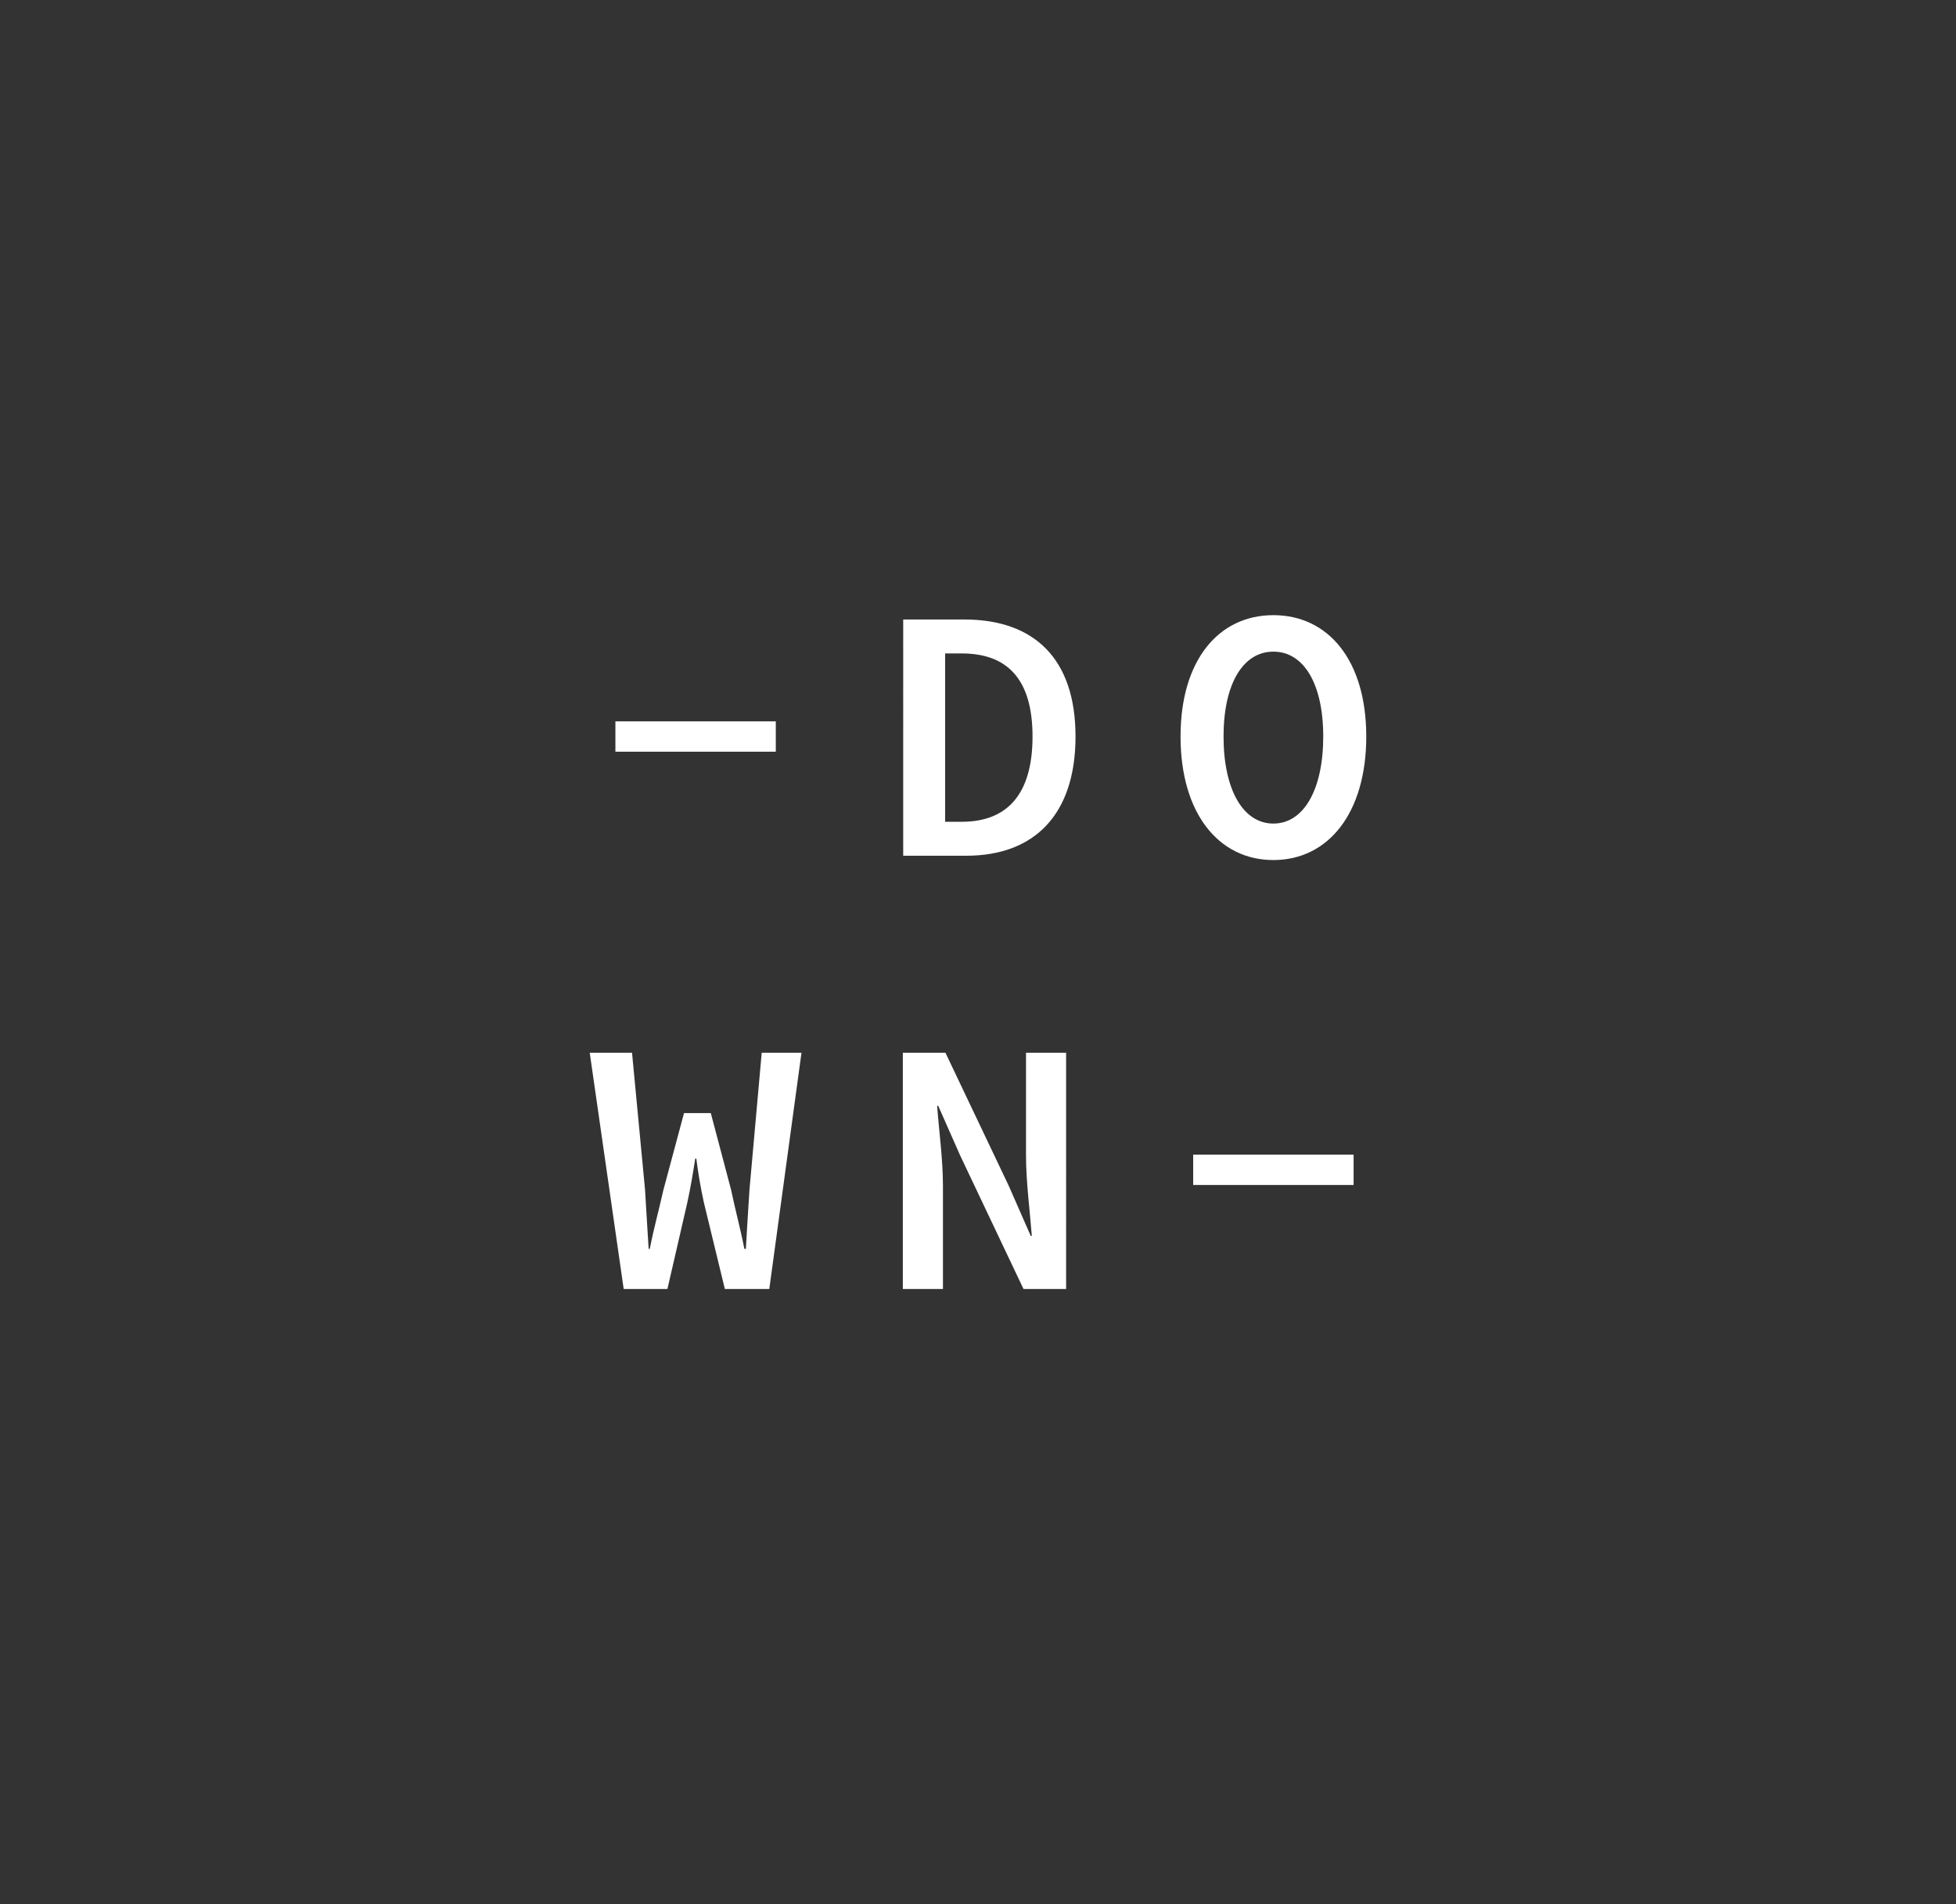 <?xml version="1.0" encoding="utf-8"?>
<!-- Generator: Adobe Illustrator 16.0.4, SVG Export Plug-In . SVG Version: 6.00 Build 0)  -->
<!DOCTYPE svg PUBLIC "-//W3C//DTD SVG 1.1//EN" "http://www.w3.org/Graphics/SVG/1.1/DTD/svg11.dtd">
<svg version="1.1" xmlns="http://www.w3.org/2000/svg" xmlns:xlink="http://www.w3.org/1999/xlink" x="0px" y="0px" width="114px"
	 height="111px" viewBox="0 0 114 111" enable-background="new 0 0 114 111" xml:space="preserve">
<rect x="0" y="0" width="114" height="111" fill="#333333" stroke="none"/>
<g id="Layer_2" display="none">
	<rect display="inline" fill="#D1D3D4" width="114" height="111"/>
</g>
<g id="Layer_1">
	<g>
		<path fill="#FFFFFF" d="M35.867,42.05h9.348v1.769h-9.348V42.05z"/>
		<path fill="#FFFFFF" d="M52.641,36.112h3.559c4.064,0,6.484,2.273,6.484,6.822c0,4.569-2.42,6.949-6.359,6.949h-3.684V36.112z
			 M56.053,47.904c2.631,0,4.125-1.58,4.125-4.97c0-3.369-1.494-4.843-4.125-4.843h-0.969v9.813H56.053z"/>
		<path fill="#FFFFFF" d="M68.805,42.934c0-4.443,2.211-7.074,5.41-7.074c3.201,0,5.414,2.631,5.414,7.074
			c0,4.464-2.213,7.201-5.414,7.201C71.016,50.135,68.805,47.398,68.805,42.934z M77.121,42.934c0-3.074-1.137-4.948-2.906-4.948
			c-1.768,0-2.904,1.874-2.904,4.948c0,3.095,1.137,5.074,2.904,5.074C75.984,48.008,77.121,46.029,77.121,42.934z"/>
		<path fill="#FFFFFF" d="M34.371,61.369h2.465l0.758,7.98c0.061,1.158,0.146,2.295,0.211,3.453h0.061
			c0.232-1.158,0.547-2.316,0.803-3.453l1.197-4.463h1.561l1.18,4.463c0.23,1.116,0.547,2.274,0.777,3.453h0.086
			c0.061-1.179,0.146-2.337,0.211-3.453l0.713-7.98h2.318L44.836,75.14h-2.59l-1.221-5.033c-0.191-0.863-0.338-1.748-0.443-2.569
			H40.52c-0.127,0.821-0.273,1.706-0.463,2.569l-1.158,5.033H36.35L34.371,61.369z"/>
		<path fill="#FFFFFF" d="M52.619,61.369h2.484l3.686,7.749l1.285,2.926h0.062c-0.105-1.41-0.338-3.158-0.338-4.695v-5.98h2.338
			V75.14h-2.484l-3.686-7.77l-1.283-2.906h-0.064c0.105,1.453,0.338,3.116,0.338,4.653v6.022h-2.338V61.369z"/>
		<path fill="#FFFFFF" d="M69.541,67.307h9.35v1.769h-9.35V67.307z"/>
	</g>
</g>
</svg>
